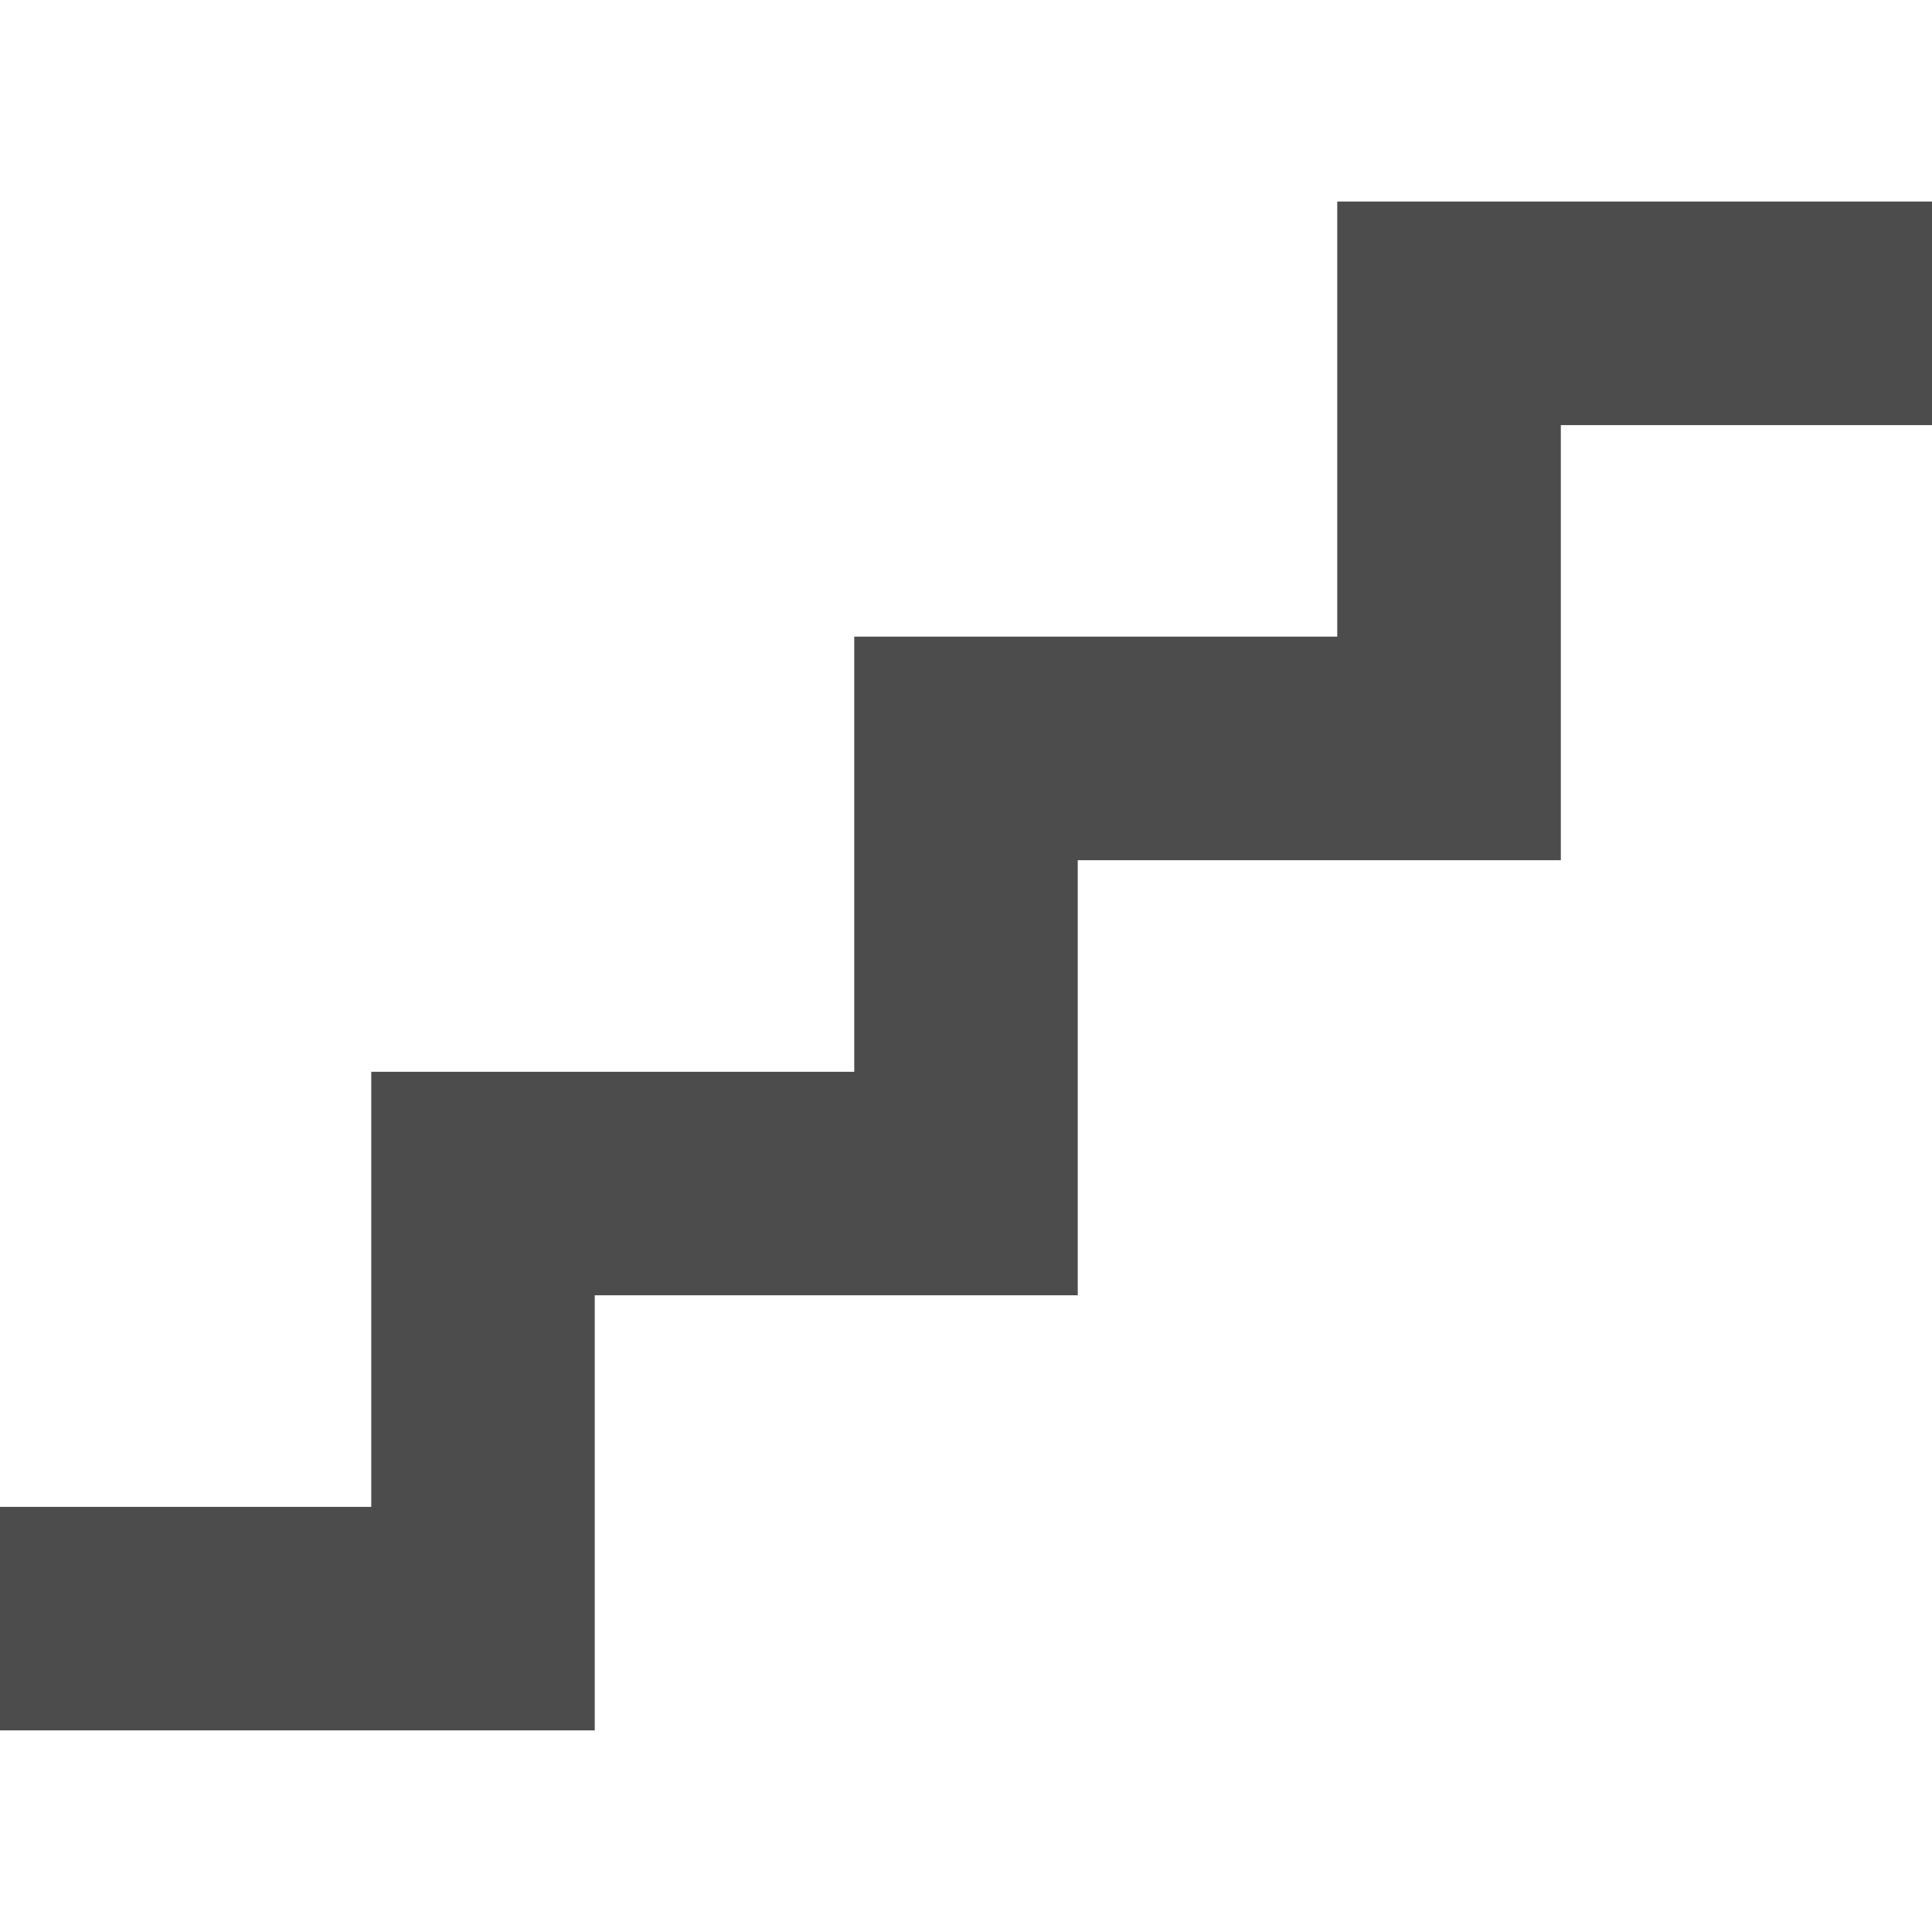 <svg width="25" height="25" viewBox="0 0 25 25" fill="none" xmlns="http://www.w3.org/2000/svg">
<path d="M17.304 2.608V8.238H11.054V13.869H4.804V19.499H0V22.391H7.696V16.761H13.946V11.131H20.197V5.501H25V2.608H17.304Z" fill="#4C4C4C"/>
</svg>
